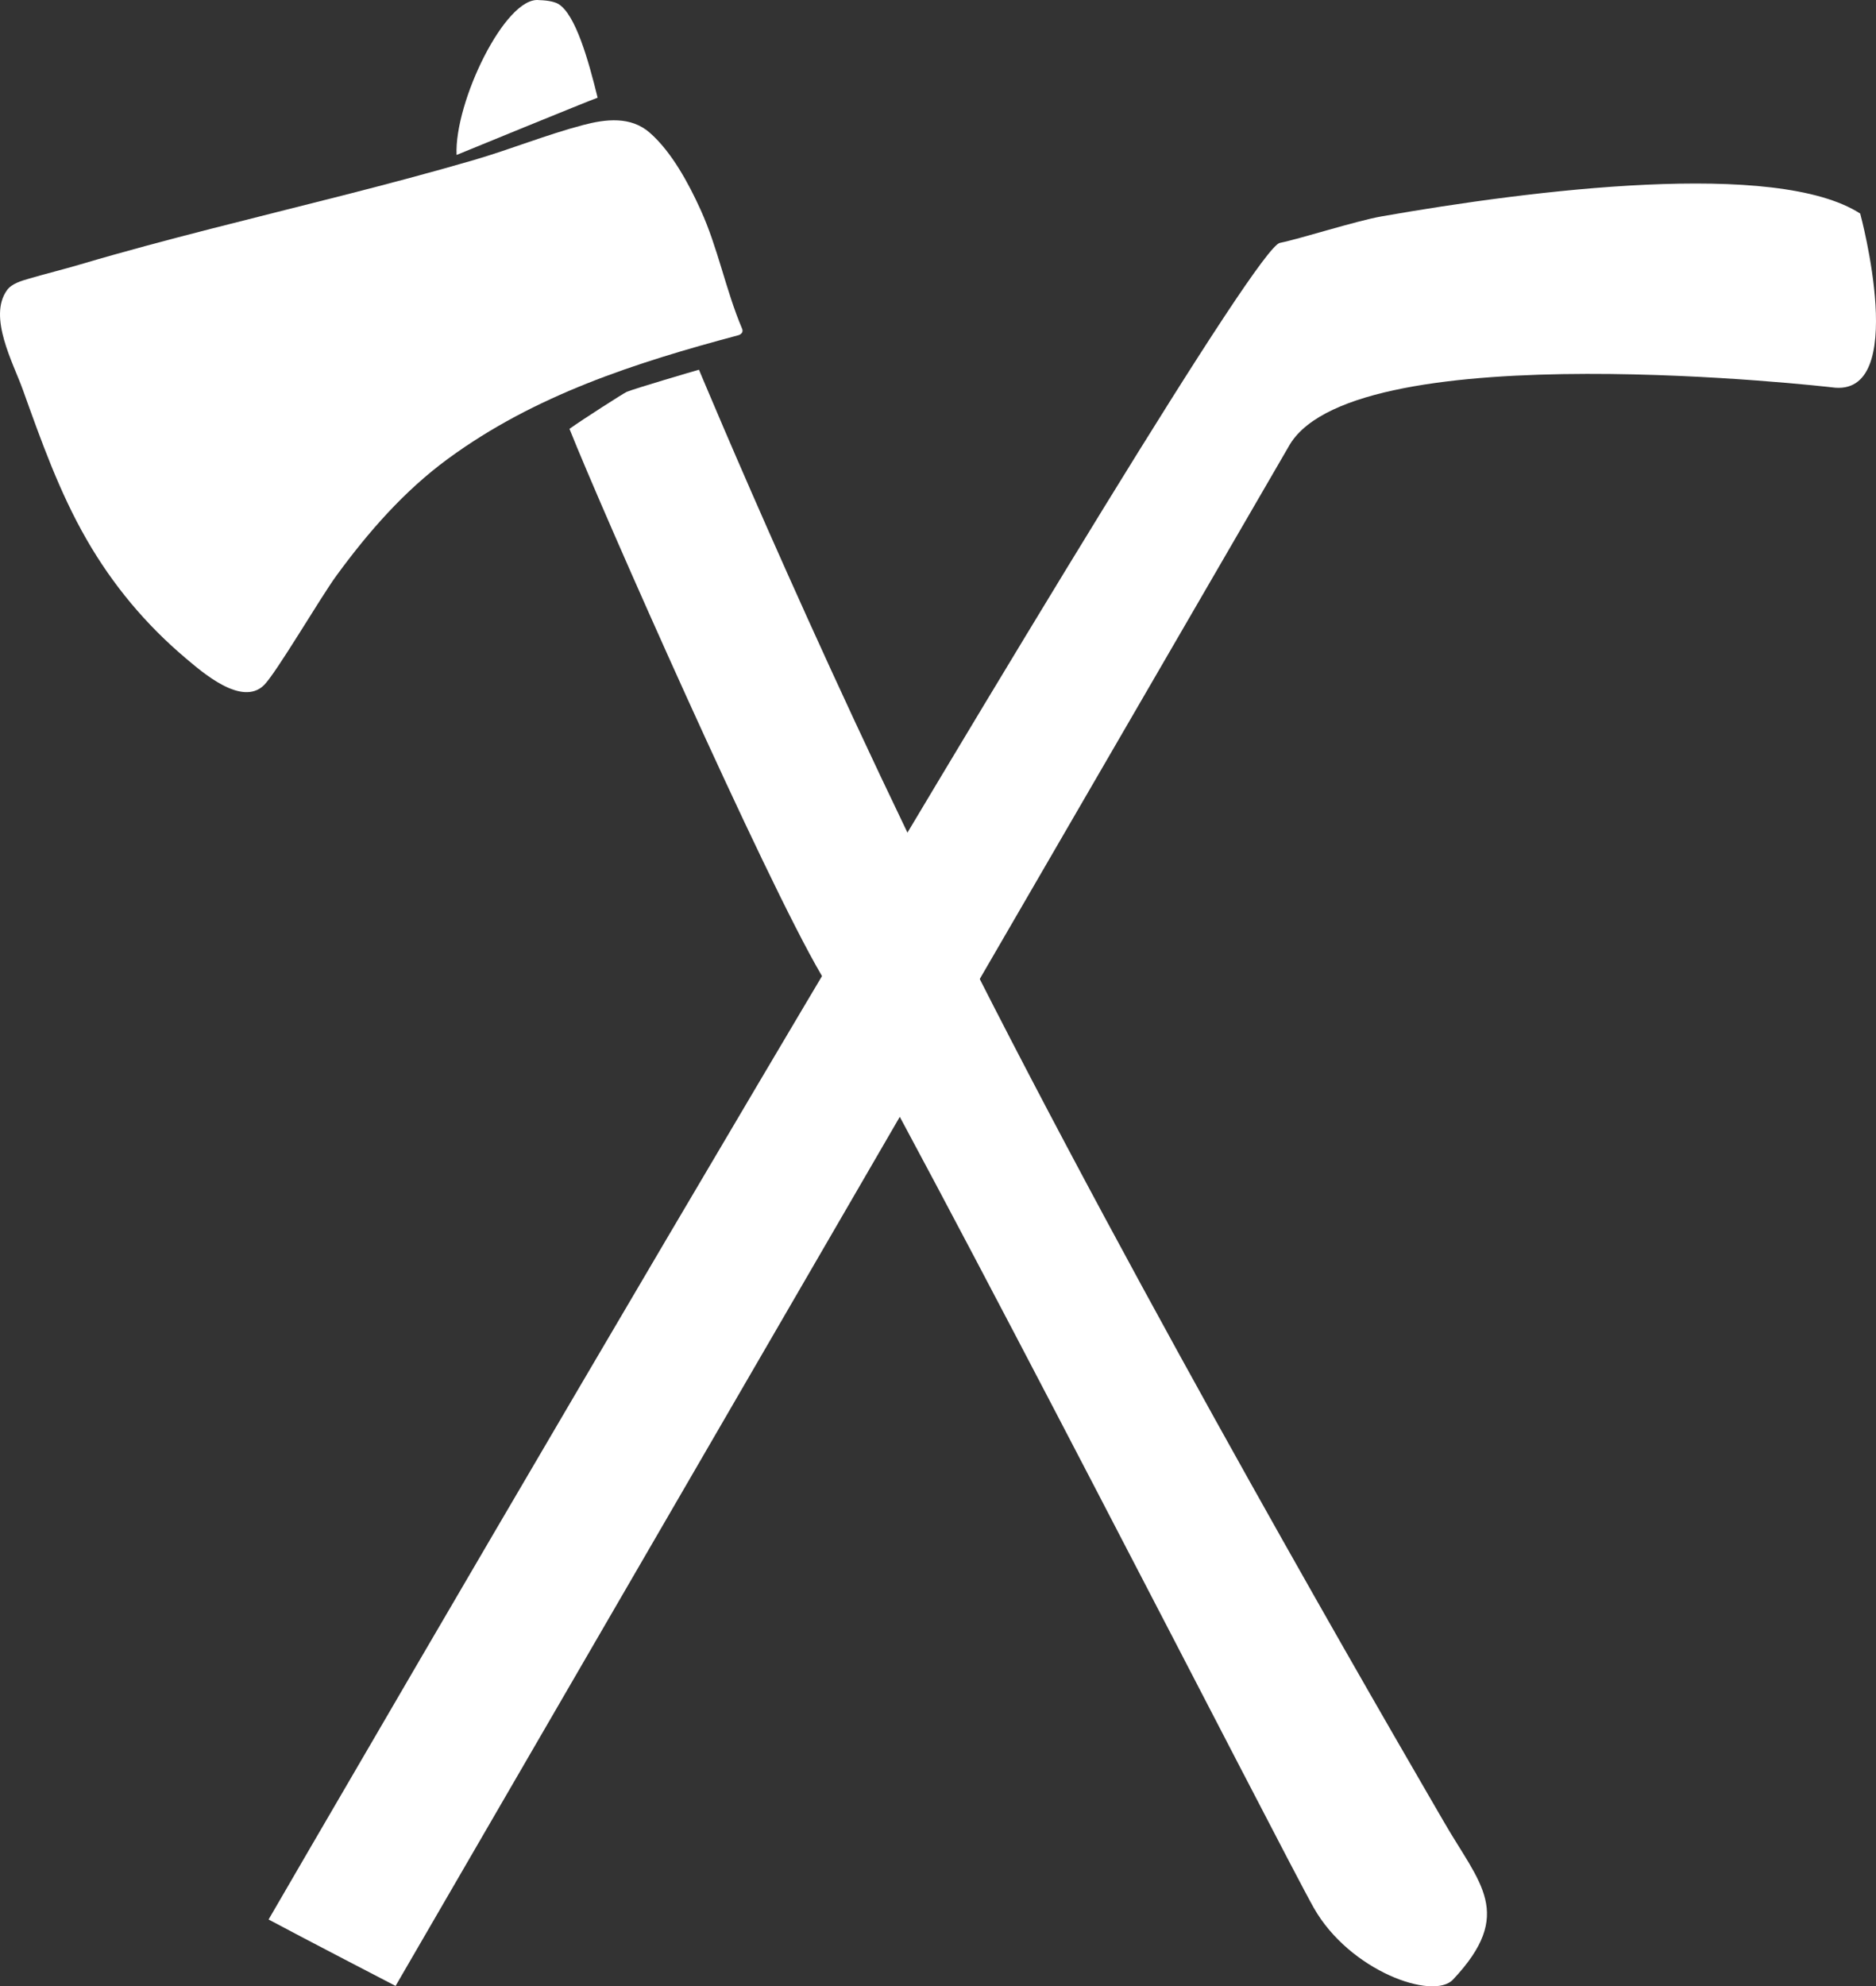 <?xml version="1.0" encoding="utf-8"?>
<!-- Generator: Adobe Illustrator 16.2.1, SVG Export Plug-In . SVG Version: 6.00 Build 0)  -->
<!DOCTYPE svg PUBLIC "-//W3C//DTD SVG 1.1//EN" "http://www.w3.org/Graphics/SVG/1.1/DTD/svg11.dtd">
<svg version="1.1" id="Layer_1" xmlns="http://www.w3.org/2000/svg" xmlns:xlink="http://www.w3.org/1999/xlink" x="0px" y="0px"
	 width="258.701px" height="273.854px" viewBox="0 0 258.701 273.854" enable-background="new 0 0 258.701 273.854"
	 xml:space="preserve">
<rect x="0" y="0" width="258.701" height="273.854" fill="#333333" stroke="none"/>
<rect x="-34.35" y="-22.789" display="none" width="328" height="309"/>
<path fill="#FFFFFF" d="M37.039,264.64c0,0,133.402-229.947,139.449-231.15c2.707-0.539,10.532-3.04,13.988-3.648
	c20.893-3.674,54.492-7.859,66.047-0.397c0,0,6.919,25.523-3.909,23.956c0,0-65.274-7.553-74.722,7.843L54.551,273.799
	C54.551,273.799,41.505,267.043,37.039,264.64z"/>
<g>
	<g>
		<g id="front_4_">
			<g>
				<g>
					<g>
						<g>
							<polygon fill="#FFFFFF" points="85.292,21.718 85.289,21.729 85.296,21.72 							"/>
						</g>
						<g>
							<path fill="#FFFFFF" d="M102.335,45.316c-2.271-5.354-3.317-11.119-5.733-16.415c-1.615-3.557-3.961-7.947-7.002-10.605
								c-2.619-2.291-6.062-1.882-9.17-1.063c-5.113,1.348-10.044,3.362-15.125,4.844c-11.964,3.482-24.102,6.359-36.189,9.46
								c-6.025,1.547-12.044,3.14-18.007,4.907c-2.348,0.697-4.734,1.275-7.083,1.965c-1.038,0.302-2.41,0.679-3.068,1.608
								c-2.638,3.678,0.878,10.051,2.191,13.712c2.519,7.025,5.034,14.126,8.797,20.656c3.58,6.227,8.155,11.729,13.702,16.398
								c2.309,1.948,7.689,6.646,10.737,3.699c1.669-1.619,7.821-12.131,10.009-15.118c4.41-6.029,9.326-11.671,15.406-16.129
								c11.942-8.75,25.74-13.209,40.056-17.025c0.126-0.035,0.222-0.093,0.3-0.161C102.363,45.898,102.469,45.64,102.335,45.316z"
								/>
						</g>
						<g>
							<polygon fill="#FFFFFF" points="40.655,86.6 40.653,86.608 40.655,86.6 							"/>
						</g>
						<g>
							<polygon fill="#FFFFFF" points="87.36,25.353 87.359,25.359 87.362,25.353 							"/>
						</g>
					</g>
					<g>
						<g>
							<path fill="#FFFFFF" d="M199.095,251.142c-2.666-4.642-35.699-61.008-62.078-112.421
								c-22.037-42.944-40.339-87.1-40.63-87.749c-0.793,0.221-8.84,2.59-9.957,3.05c-0.403,0.171-6.106,3.816-7.9,5.104
								c4.596,11.542,26.926,61.979,34.689,75.208c14.01,23.875,63.841,121.462,67.955,128.707
								c4.954,8.721,16.465,12.783,19.194,9.886C208.978,263.786,204.011,259.693,199.095,251.142z"/>
						</g>
					</g>
				</g>
				<g>
					<g>
						<path fill="#FFFFFF" d="M82.413,13.47C81.161,8.357,79.38,2.03,77.033,0.568c-0.379-0.232-1.185-0.515-2.692-0.553
							c-4.643-0.559-11.71,14.088-11.377,21.348C63.277,21.226,81.421,13.799,82.413,13.47z"/>
					</g>
				</g>
			</g>
		</g>
		<line fill="none" x1="19.601" y1="29.095" x2="18.529" y2="29.698"/>
	</g>
</g>
</svg>
